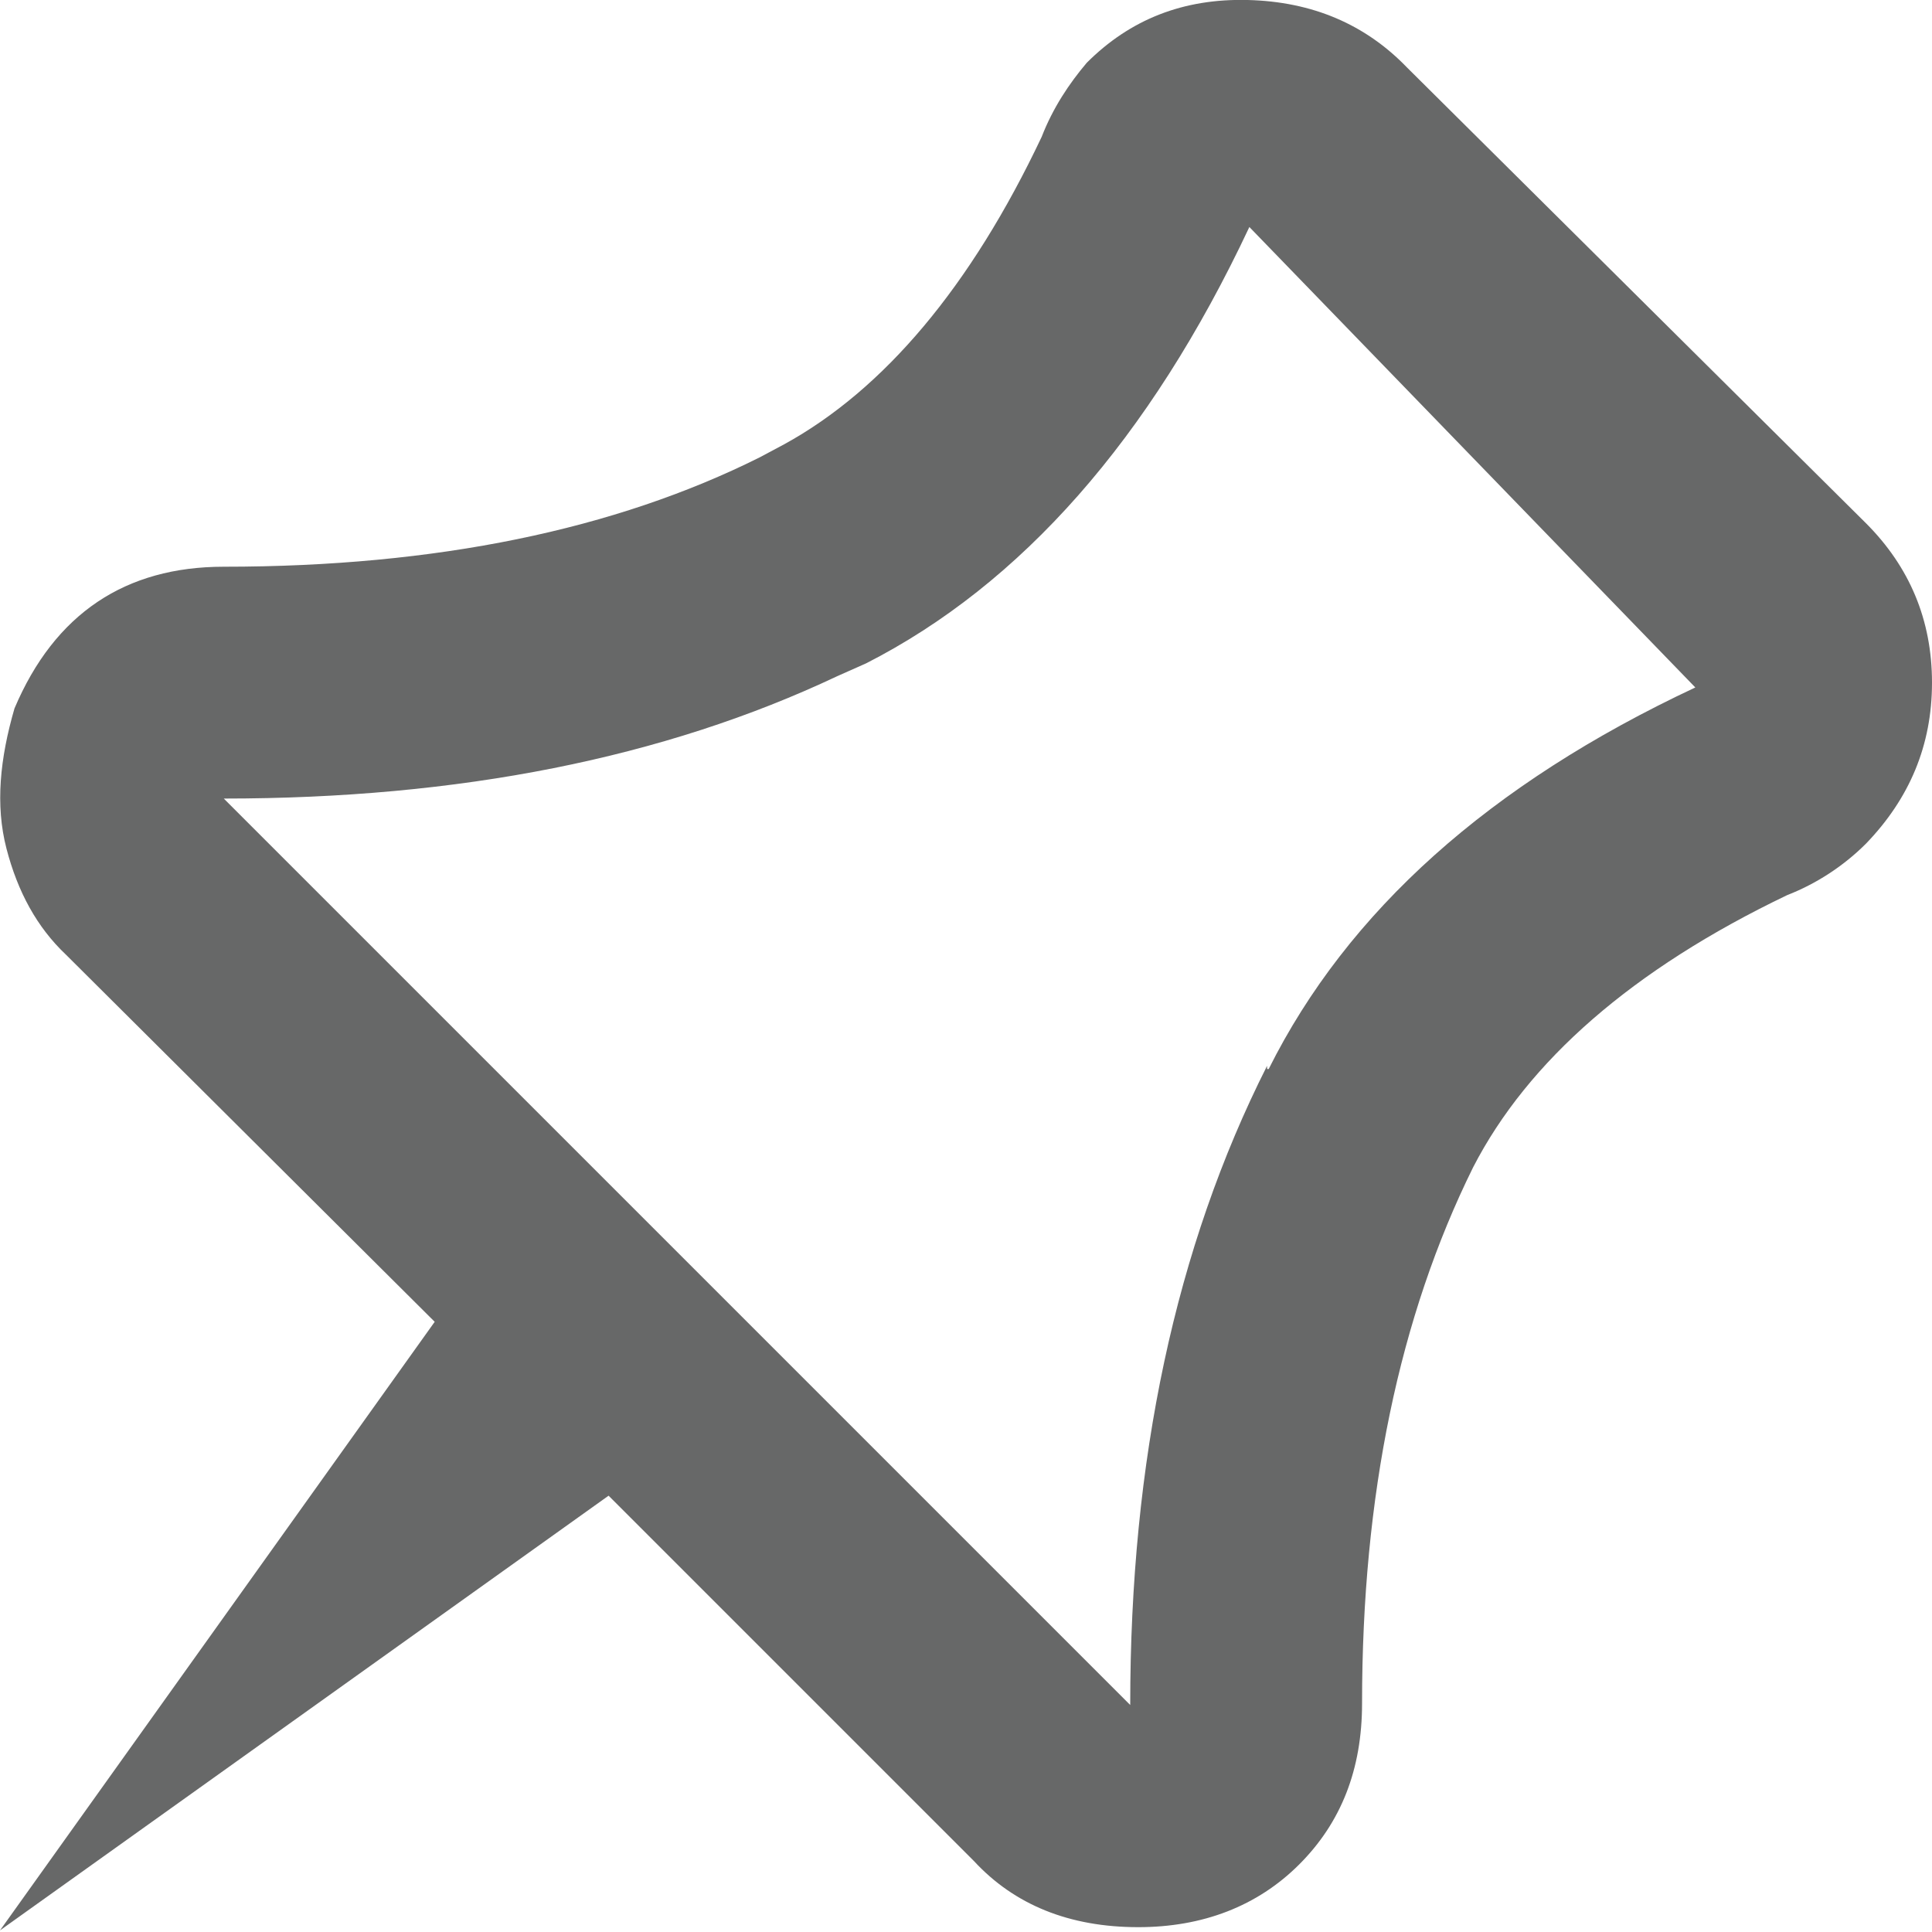 <?xml version="1.0" encoding="utf-8"?>
<!-- Generator: Adobe Illustrator 18.1.1, SVG Export Plug-In . SVG Version: 6.00 Build 0)  -->
<!DOCTYPE svg PUBLIC "-//W3C//DTD SVG 1.1//EN" "http://www.w3.org/Graphics/SVG/1.1/DTD/svg11.dtd">
<svg version="1.1" id="Layer_1" xmlns="http://www.w3.org/2000/svg" xmlns:xlink="http://www.w3.org/1999/xlink" x="0px" y="0px"
	 viewBox="0 0 120 120" enable-background="new 0 0 120 120" xml:space="preserve">
<g>
	<path fill="#676868" d="M115.9,32.5c2.7,2.7,4.1,6,4.1,9.9c0,3.9-1.4,7.2-4.1,10c-1.4,1.4-3.1,2.5-4.9,3.2
		c-9.6,4.6-16.1,10.3-19.5,16.9c-4.6,9.3-6.9,20.4-6.9,33.3c0,4.1-1.3,7.4-3.9,10c-2.6,2.6-6,3.9-10,3.9c-4.3,0-7.7-1.4-10.2-4.1
		L37.8,92.9L0,119.9l27-37.8L4.1,59.3c-1.8-1.7-3-3.9-3.7-6.6S0,47.1,0.9,44c2.5-5.9,6.9-8.8,13-8.8c13.2,0,24.3-2.3,33.3-6.8
		l1.5-0.8c6.2-3.4,11.6-9.8,16-19.1c0.7-1.8,1.7-3.3,2.8-4.6c2.7-2.7,6-4,10-3.9c4,0.1,7.3,1.5,9.9,4.2L115.9,32.5z M78.8,66.4
		c4.9-9.8,13.7-17.7,26.5-23.7L77.6,14.1c-6.2,13.2-14.2,22.2-23.8,27.1L52,42c-10.8,5.1-23.5,7.6-38.1,7.6l56.3,56.3
		c0-15.2,2.8-28.4,8.5-39.7V66.4z"/>
</g>
</svg>
